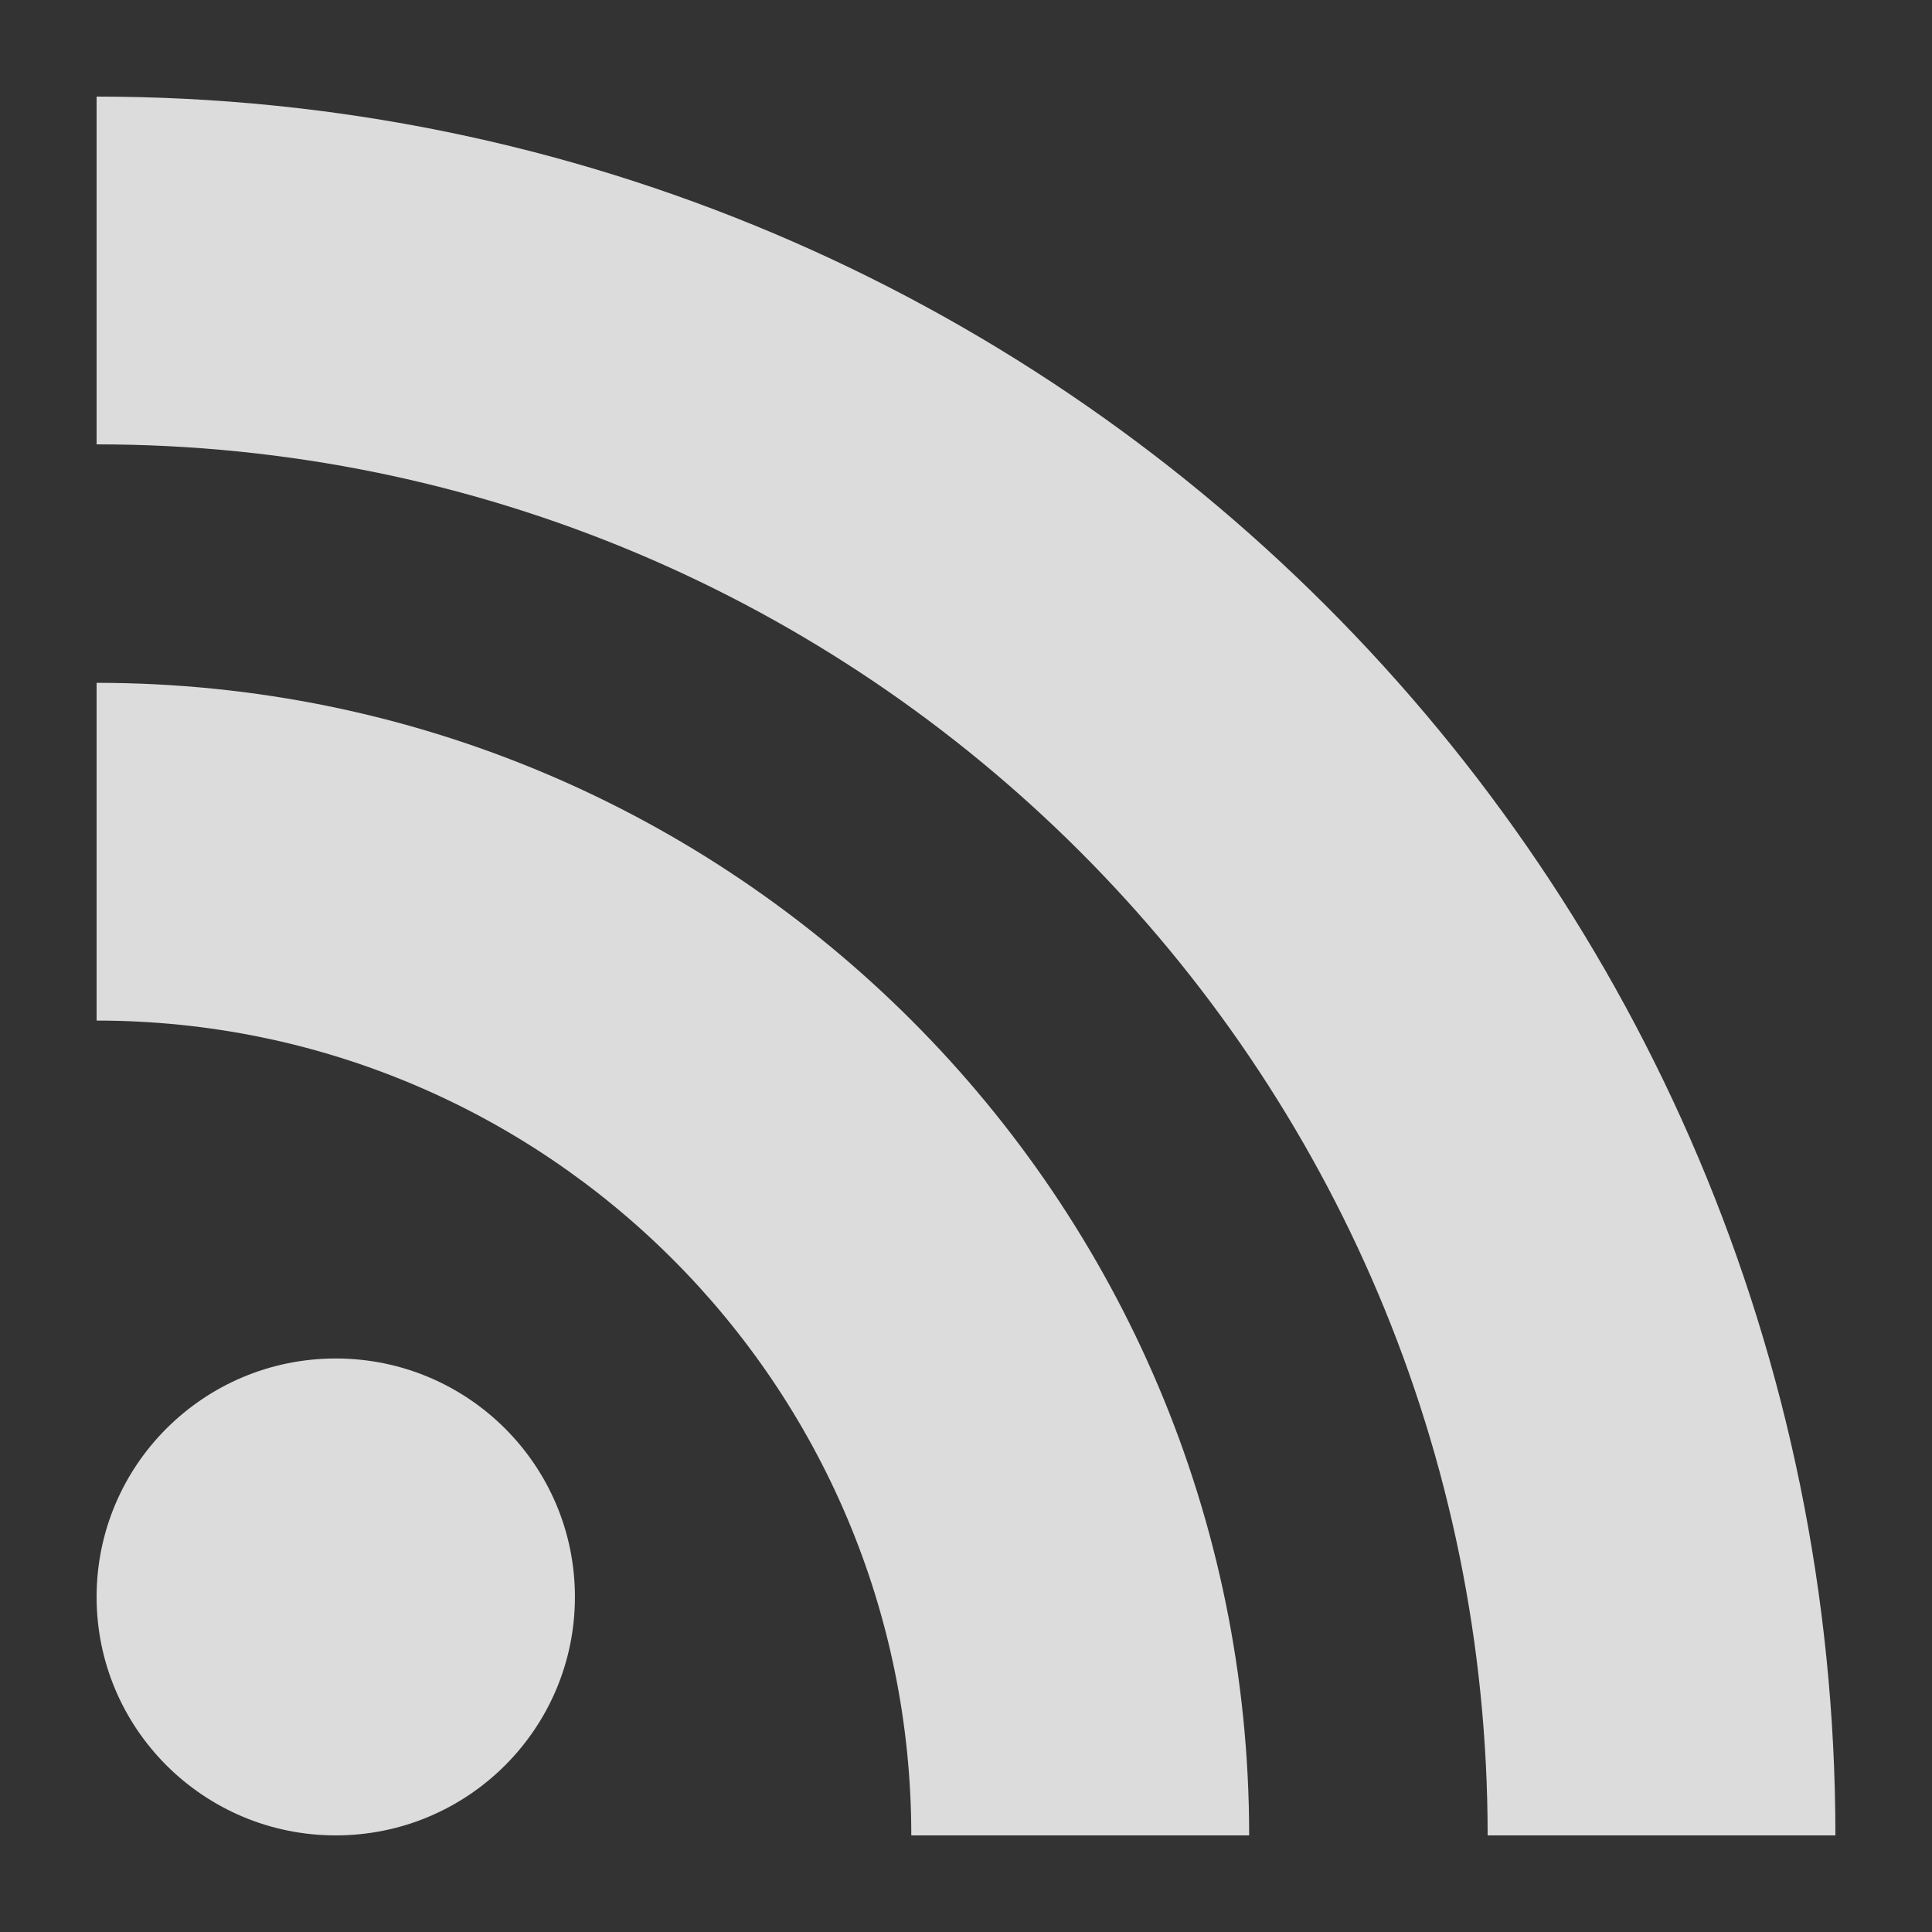 <svg xmlns:rdf="http://www.w3.org/1999/02/22-rdf-syntax-ns#" xmlns="http://www.w3.org/2000/svg" version="1.0" xml:space="preserve" height="16" width="16" enable-background="new 0 0 98.918 100" y="0px" x="0px" xmlns:cc="http://creativecommons.org/ns#" xmlns:dc="http://purl.org/dc/elements/1.1/" viewBox="0 0 16 16"><rect x="0" y="0" width="16" height="16" fill="#333333" stroke="none"/><g fill="#f2f2f2" fill-opacity=".882"><ellipse rx="13.566" ry="13.714" transform="matrix(.146 0 0 .144 .8 .8)" cy="86.286" cx="13.566"/><path d="m10.345 15.2h-2.798c0-3.727-3.021-6.748-6.747-6.748v-2.797c5.272 0 9.545 4.273 9.545 9.545z"/><path d="m12.32 15.2c0-6.362-5.157-11.52-11.52-11.52v-2.88c7.953 0 14.4 6.447 14.4 14.4h-2.88z"/></g></svg>
